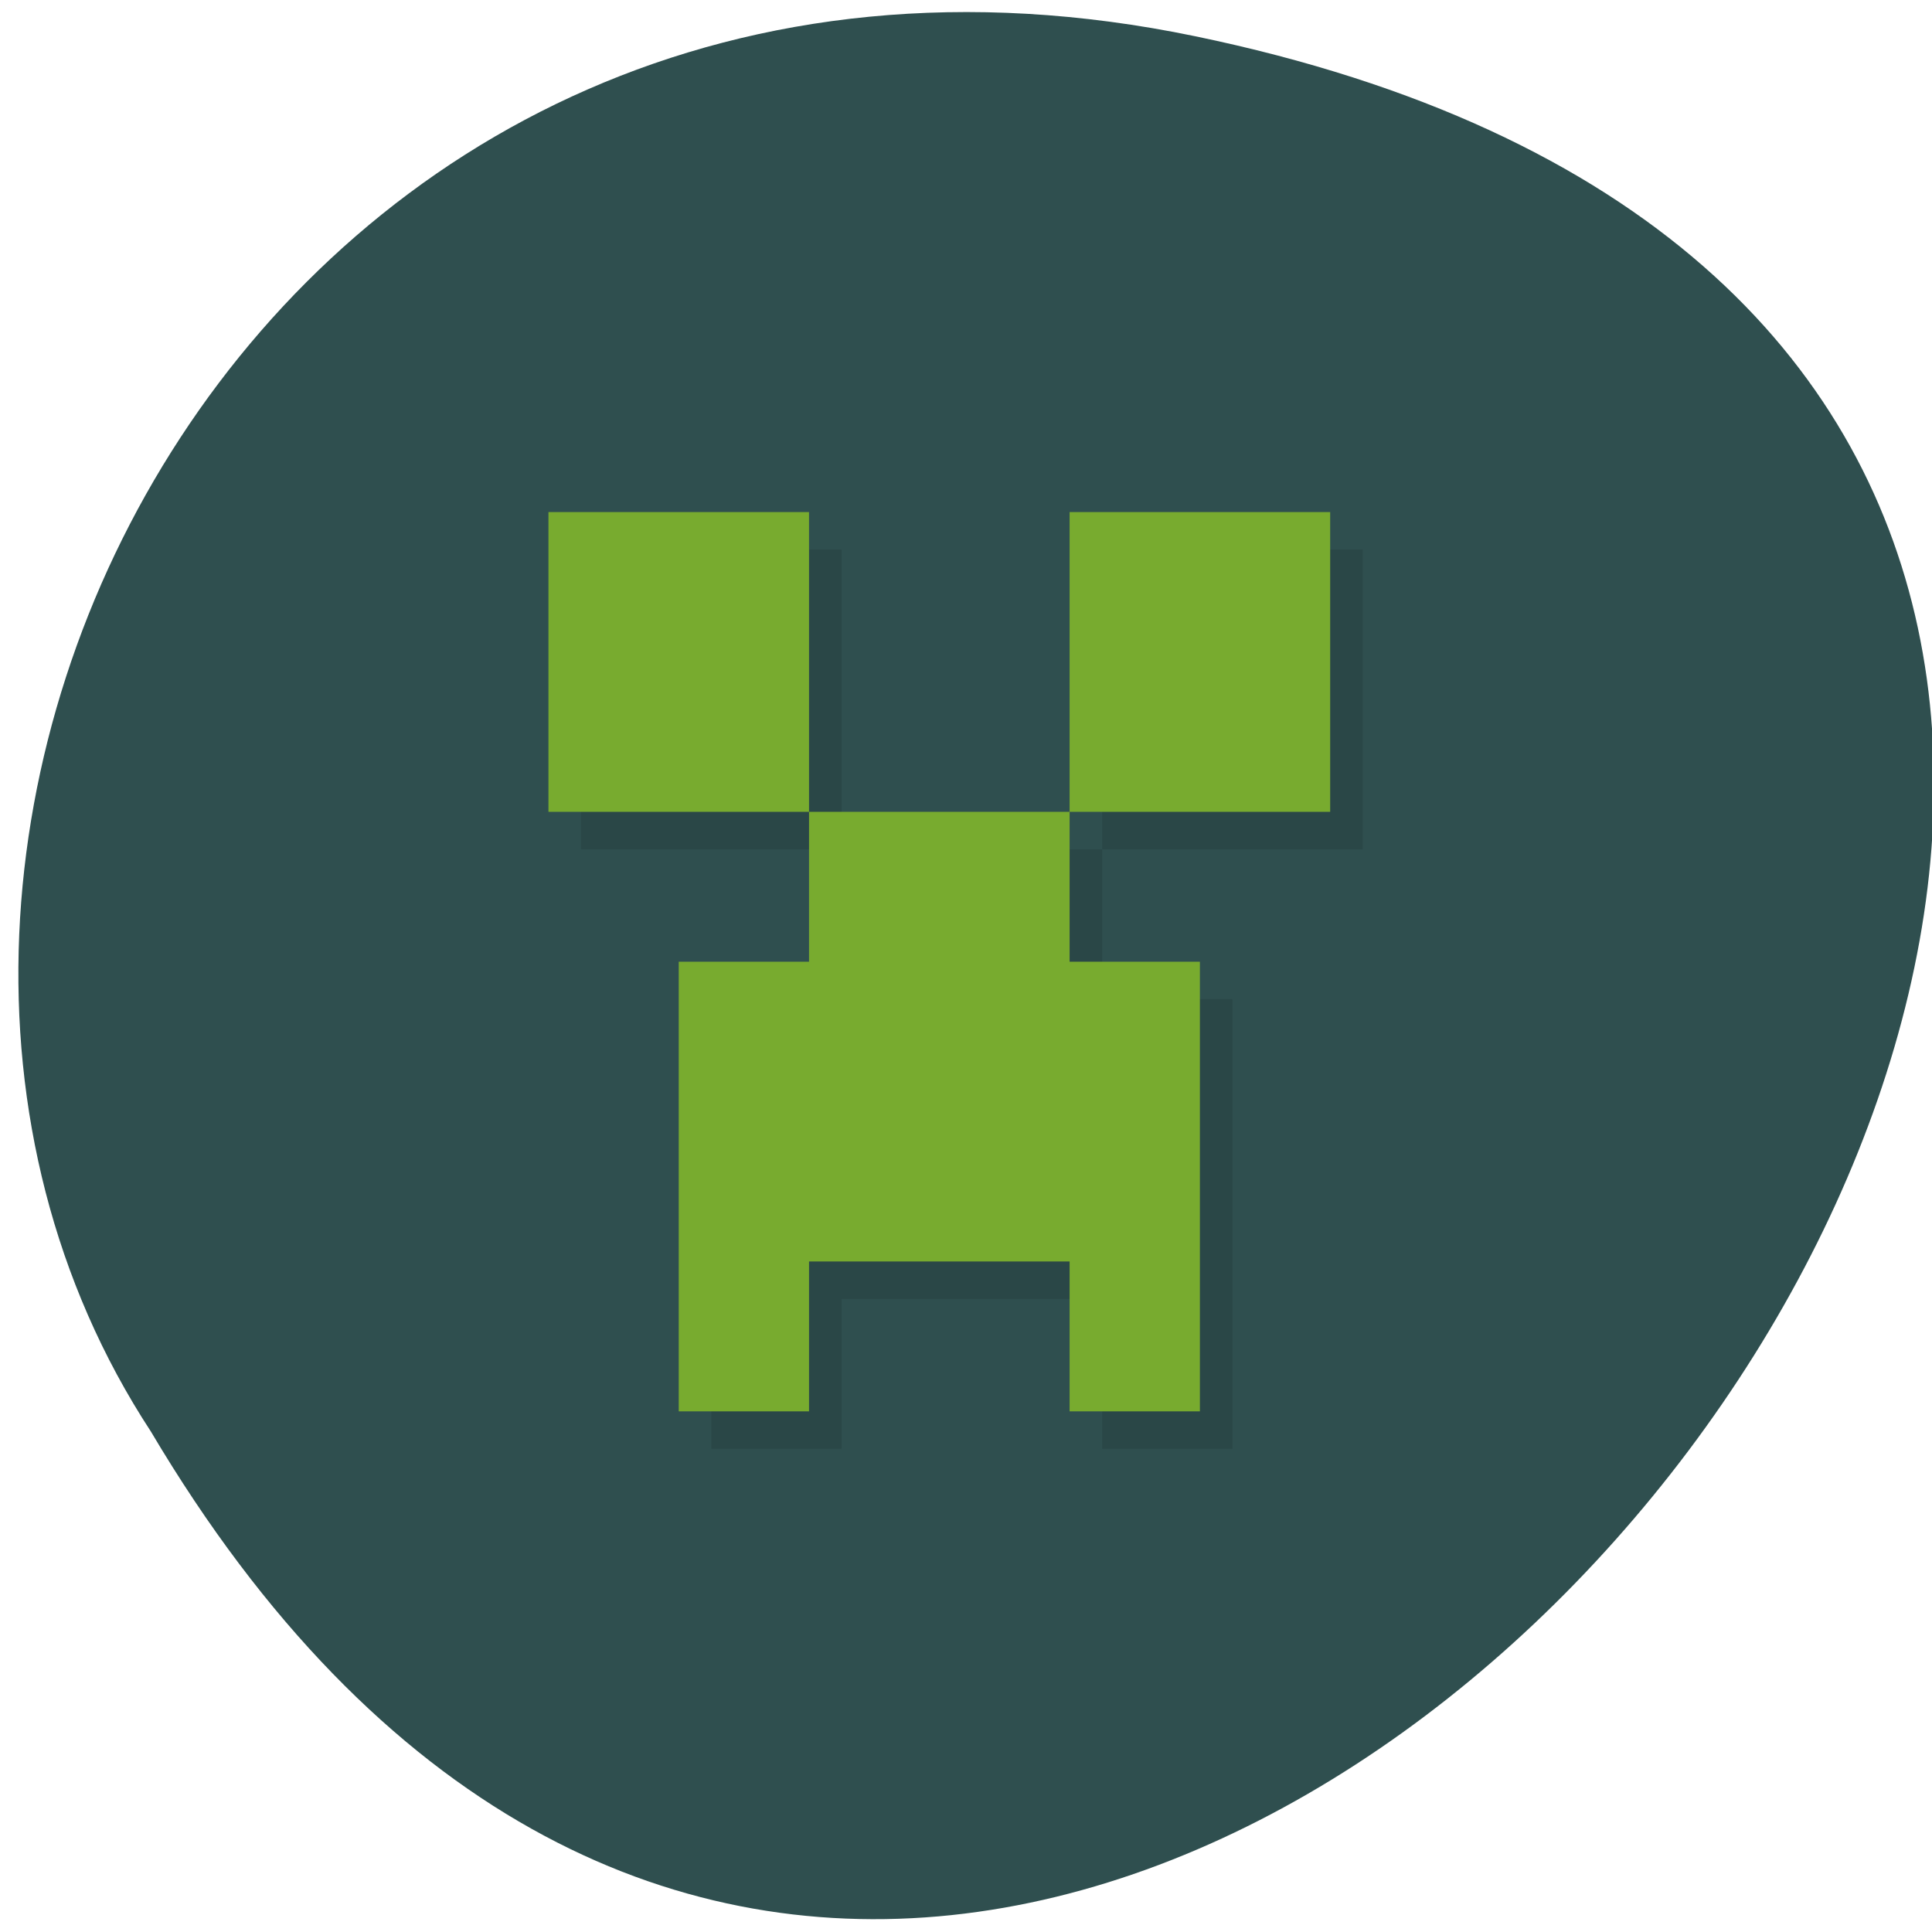<svg xmlns="http://www.w3.org/2000/svg" viewBox="0 0 256 256"><g transform="translate(-22.25 28.22)"><path d="m 157.05 800.67 c 237.88 49.54 -17.492 390.35 -138.4 185.62 -51.828 -79.53 16.06 -211.1 138.4 -185.62 z" transform="matrix(1 0 0 0.996 23.592 -820.88)" fill="#2f4f4f" color="#000"/><g transform="matrix(4.316 0 0 4.965 43.13 -19.948)"><path d="m 12 12 v 8 h 8 v -8 m 0 8 v 4 h -4 v 12 h 4 v -4 h 8 v 4 h 4 v -12 h -4 v -4 m 0 0 h 8 v -8 h -8" transform="translate(1 1)" opacity="0.1"/><path d="m 12 12 v 8 h 8 v -8 m 0 8 v 4 h -4 v 12 h 4 v -4 h 8 v 4 h 4 v -12 h -4 v -4 m 0 0 h 8 v -8 h -8" fill="#78ab2f"/></g></g></svg>